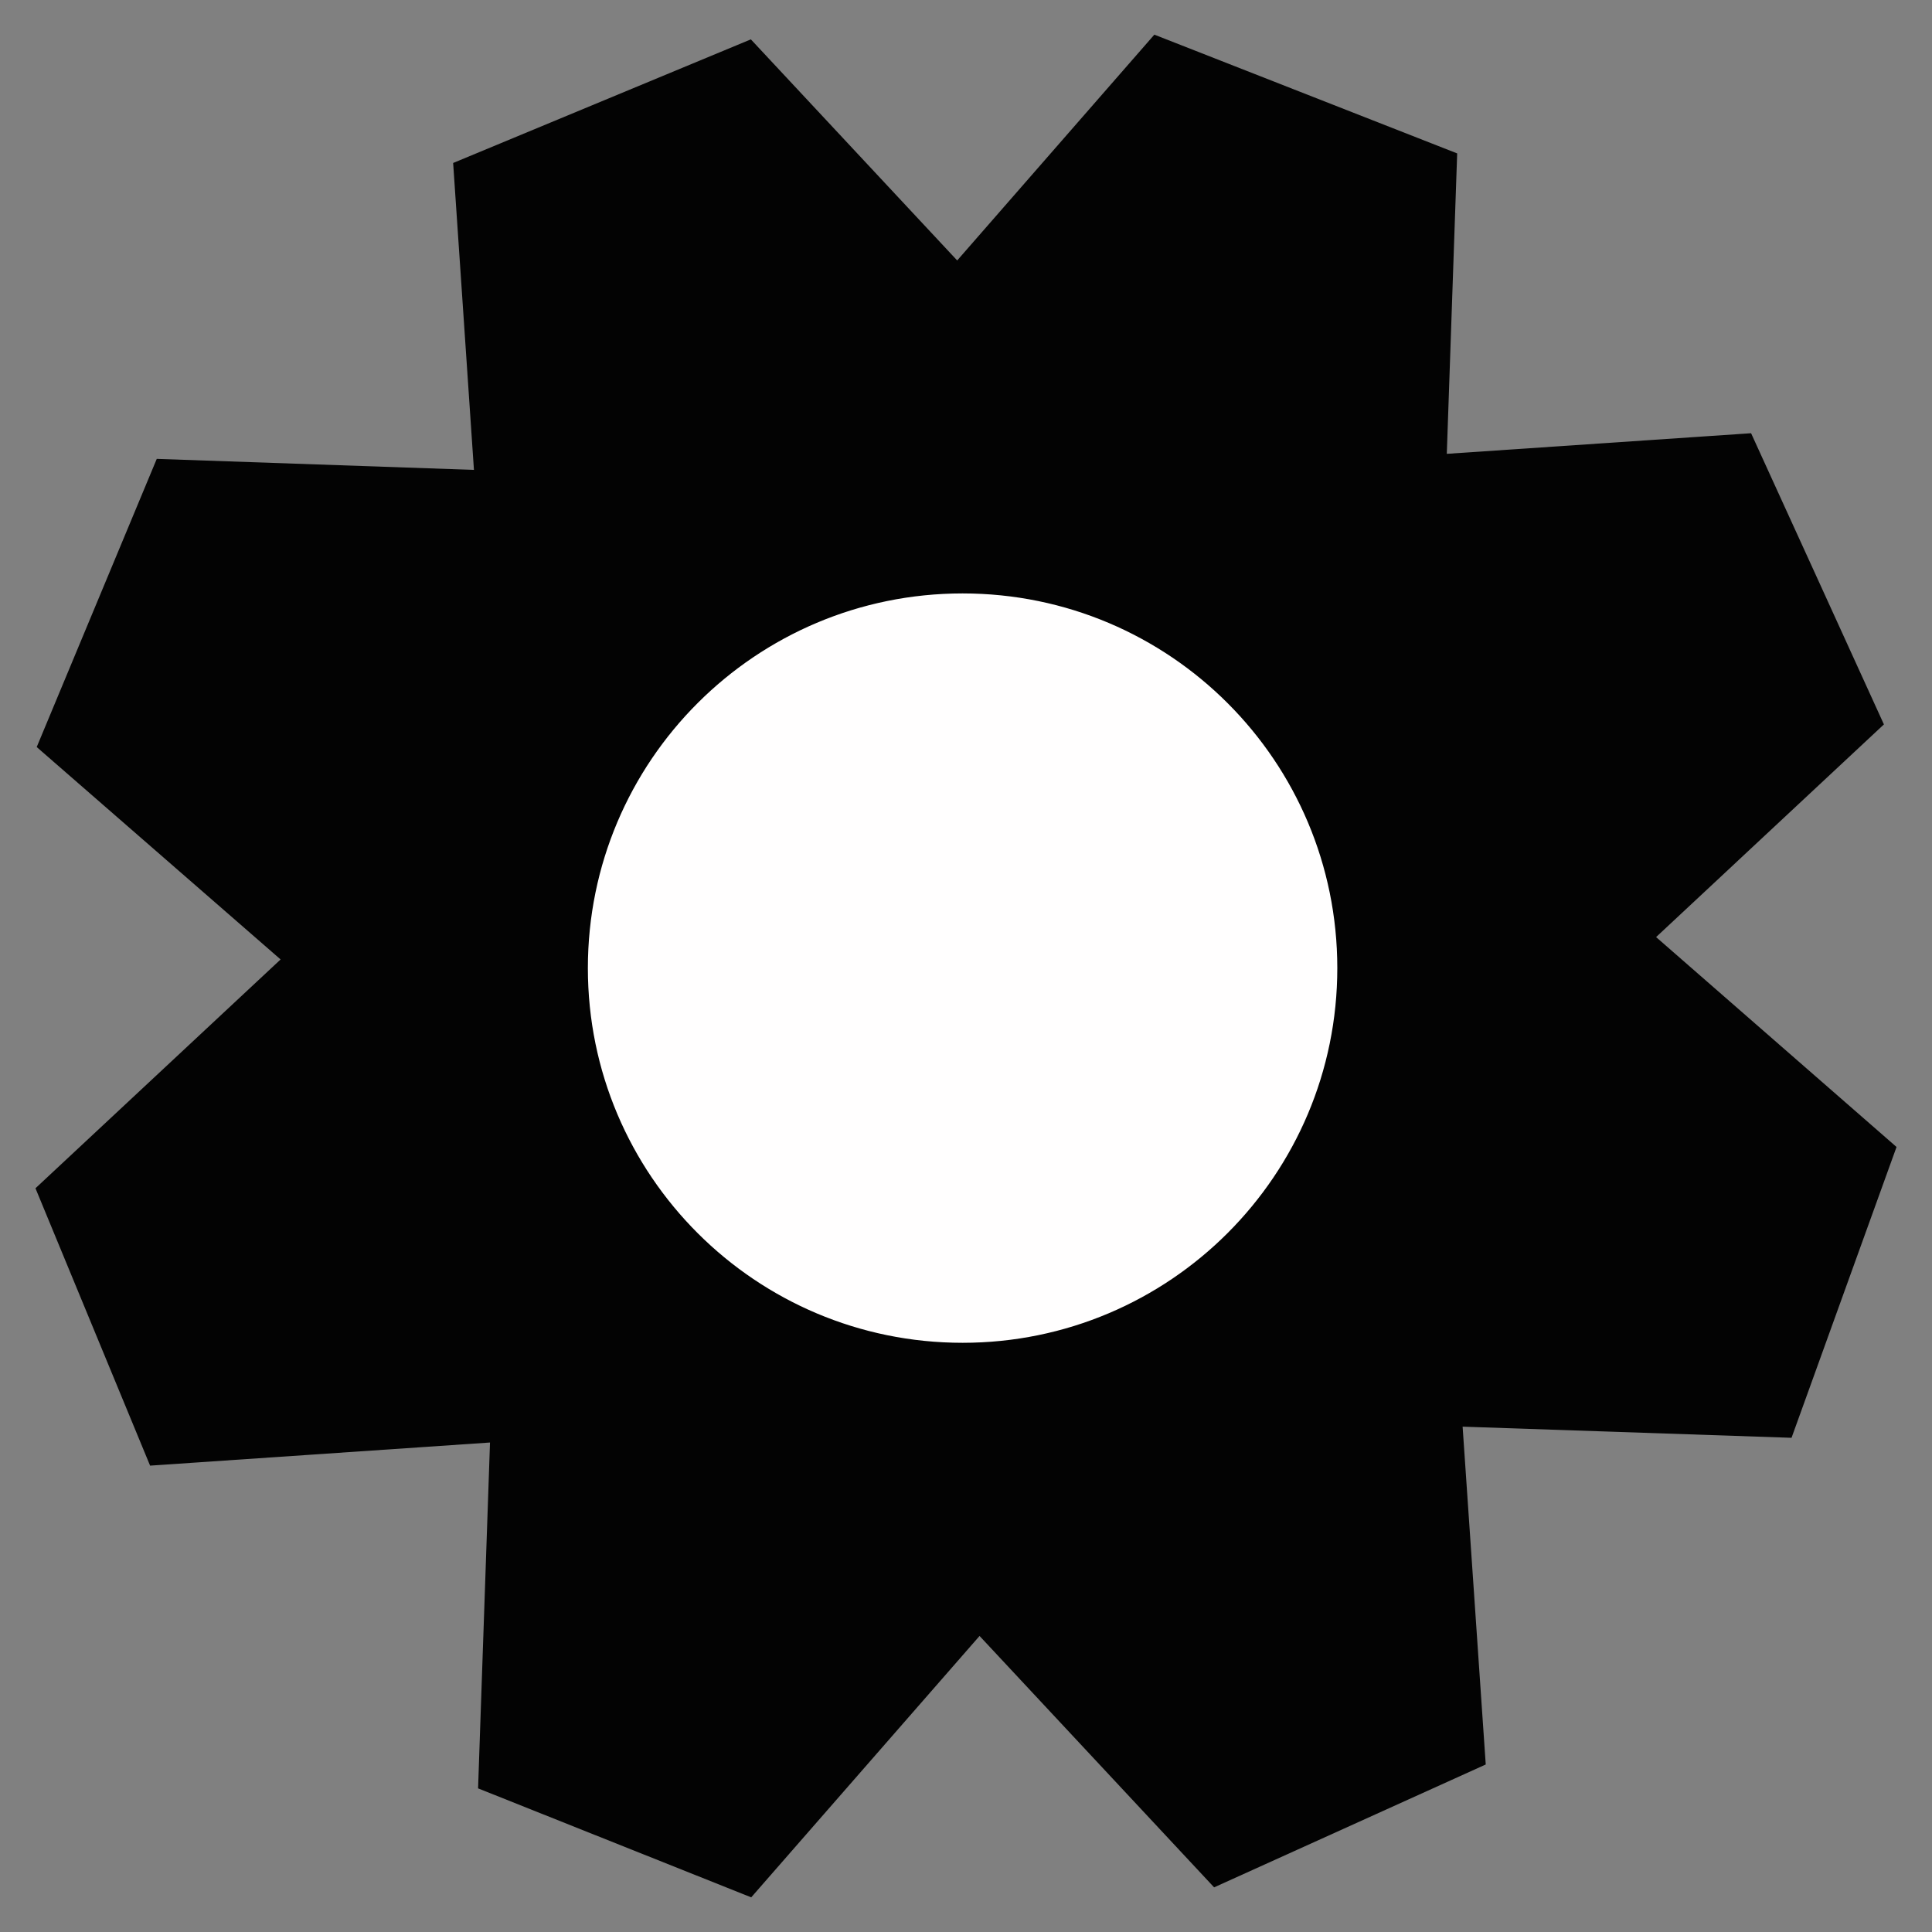 <?xml version="1.0" encoding="utf-8"?>
<!-- Generator: Adobe Illustrator 14.0.0, SVG Export Plug-In . SVG Version: 6.00 Build 43363)  -->
<!DOCTYPE svg PUBLIC "-//W3C//DTD SVG 1.1//EN" "http://www.w3.org/Graphics/SVG/1.1/DTD/svg11.dtd">
<svg version="1.1" id="Layer_1" xmlns="http://www.w3.org/2000/svg" xmlns:xlink="http://www.w3.org/1999/xlink" x="0px" y="0px"
	 width="64px" height="64px" viewBox="0 0 64 64" enable-background="new 0 0 64 64" xml:space="preserve">
<rect x="0" y="0" width="64" height="64" fill="#808080" stroke="none"/>
<polygon fill="#030303" points="49.217,58.451 40.219,62.521 40.219,62.521 49.217,58.451 40.219,62.521 32.449,54.193 
	24.885,62.852 15.837,59.242 24.885,62.852 24.885,62.852 15.837,59.242 16.232,47.785 4.972,48.551 4.972,48.551 1.175,39.363 
	4.972,48.551 1.175,39.363 9.295,31.783 1.216,24.747 1.216,24.747 1.216,24.747 1.216,24.747 5.193,15.201 15.7,15.566 
	15.011,5.399 15.011,5.399 24.873,1.304 24.873,1.304 31.708,8.628 38.239,1.148 48.271,5.082 38.239,1.148 48.271,5.082 
	47.927,15.034 58.007,14.351 62.407,23.997 60.158,19.063 58.007,14.351 62.407,23.997 54.86,31.042 62.825,37.995 62.825,37.995 
	59.347,47.629 62.825,37.995 59.347,47.629 48.451,47.26 "/>
<path fill="#FFFEFE" stroke="#030303" stroke-width="0.05" d="M44.325,32.07c0-6.872-5.565-12.437-12.437-12.437
	c-6.873,0-12.439,5.565-12.439,12.437c0,6.872,5.567,12.437,12.439,12.437C38.76,44.507,44.325,38.941,44.325,32.07z"/>
</svg>
